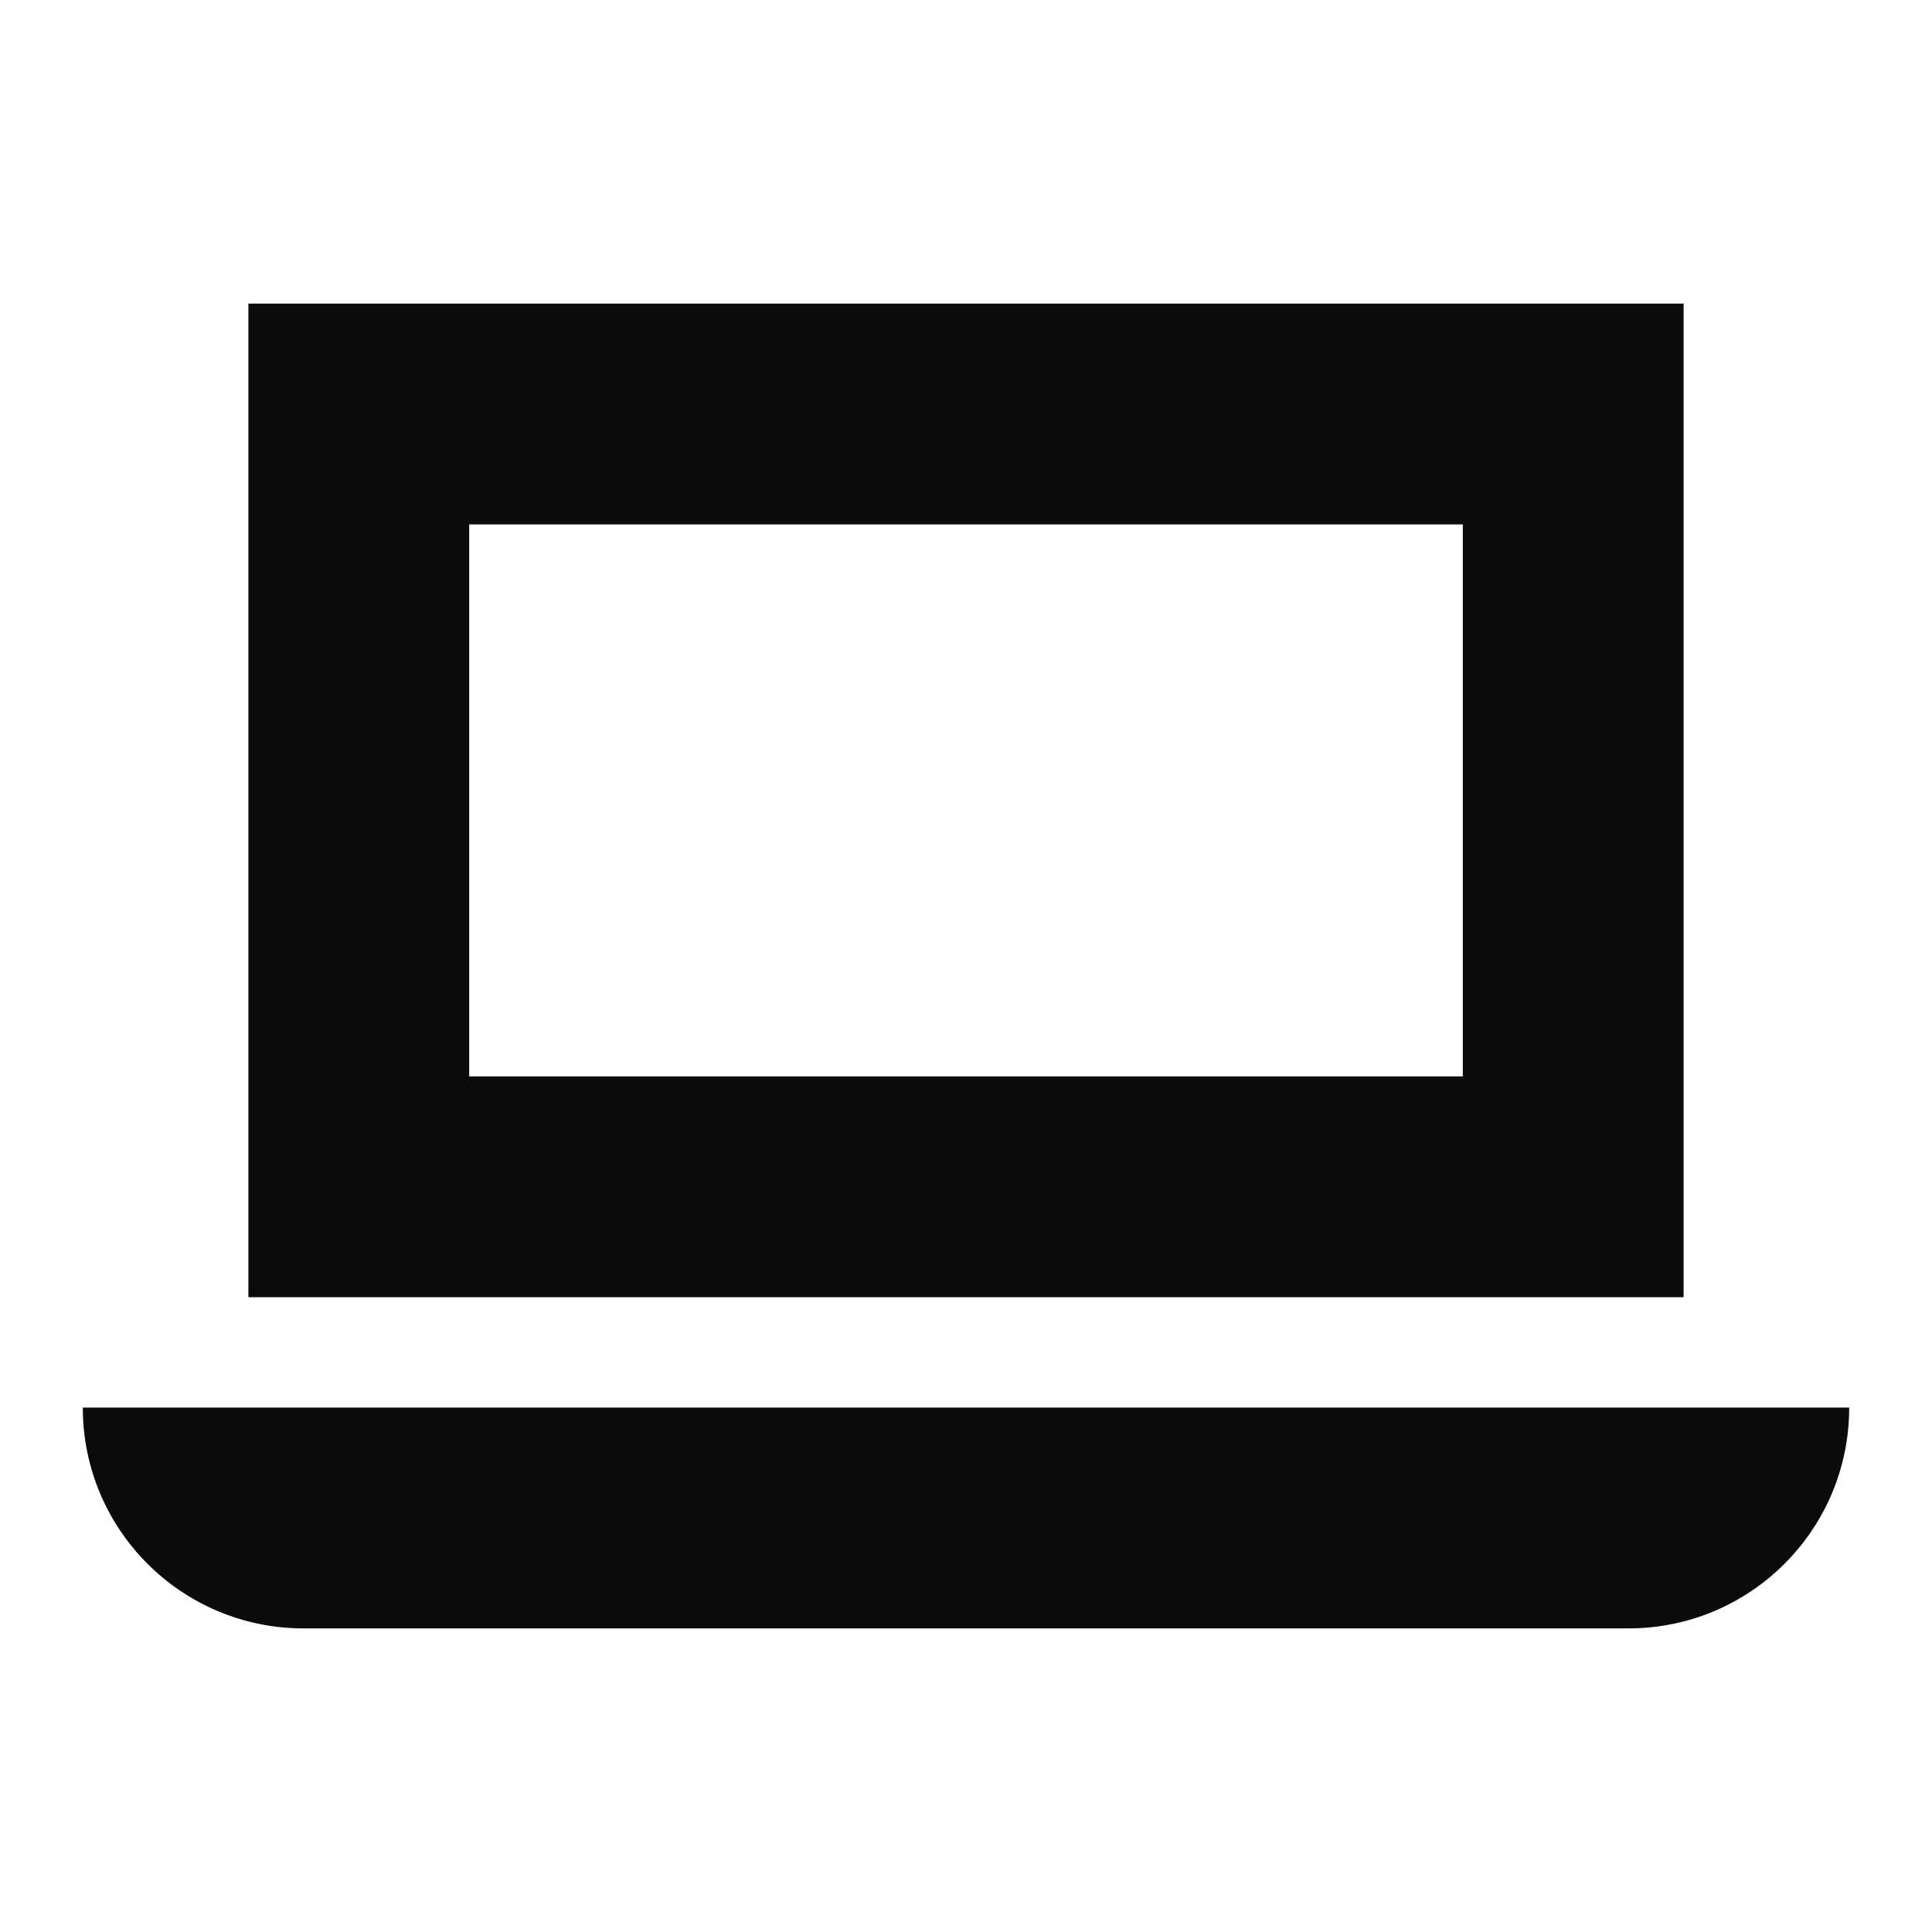 <svg width="14" height="14" viewBox="0 0 14 14" xmlns="http://www.w3.org/2000/svg" fill="#0A0B0D"><path d="M1.8 2.2H12.2V9.4H1.8V2.2ZM3.4 3.8V7.8H10.6V3.8H3.4Z"/><path d="M13.4 10.2H0.6C0.6 11.084 1.316 11.8 2.2 11.8H11.8C12.684 11.8 13.4 11.084 13.4 10.2Z"/></svg>